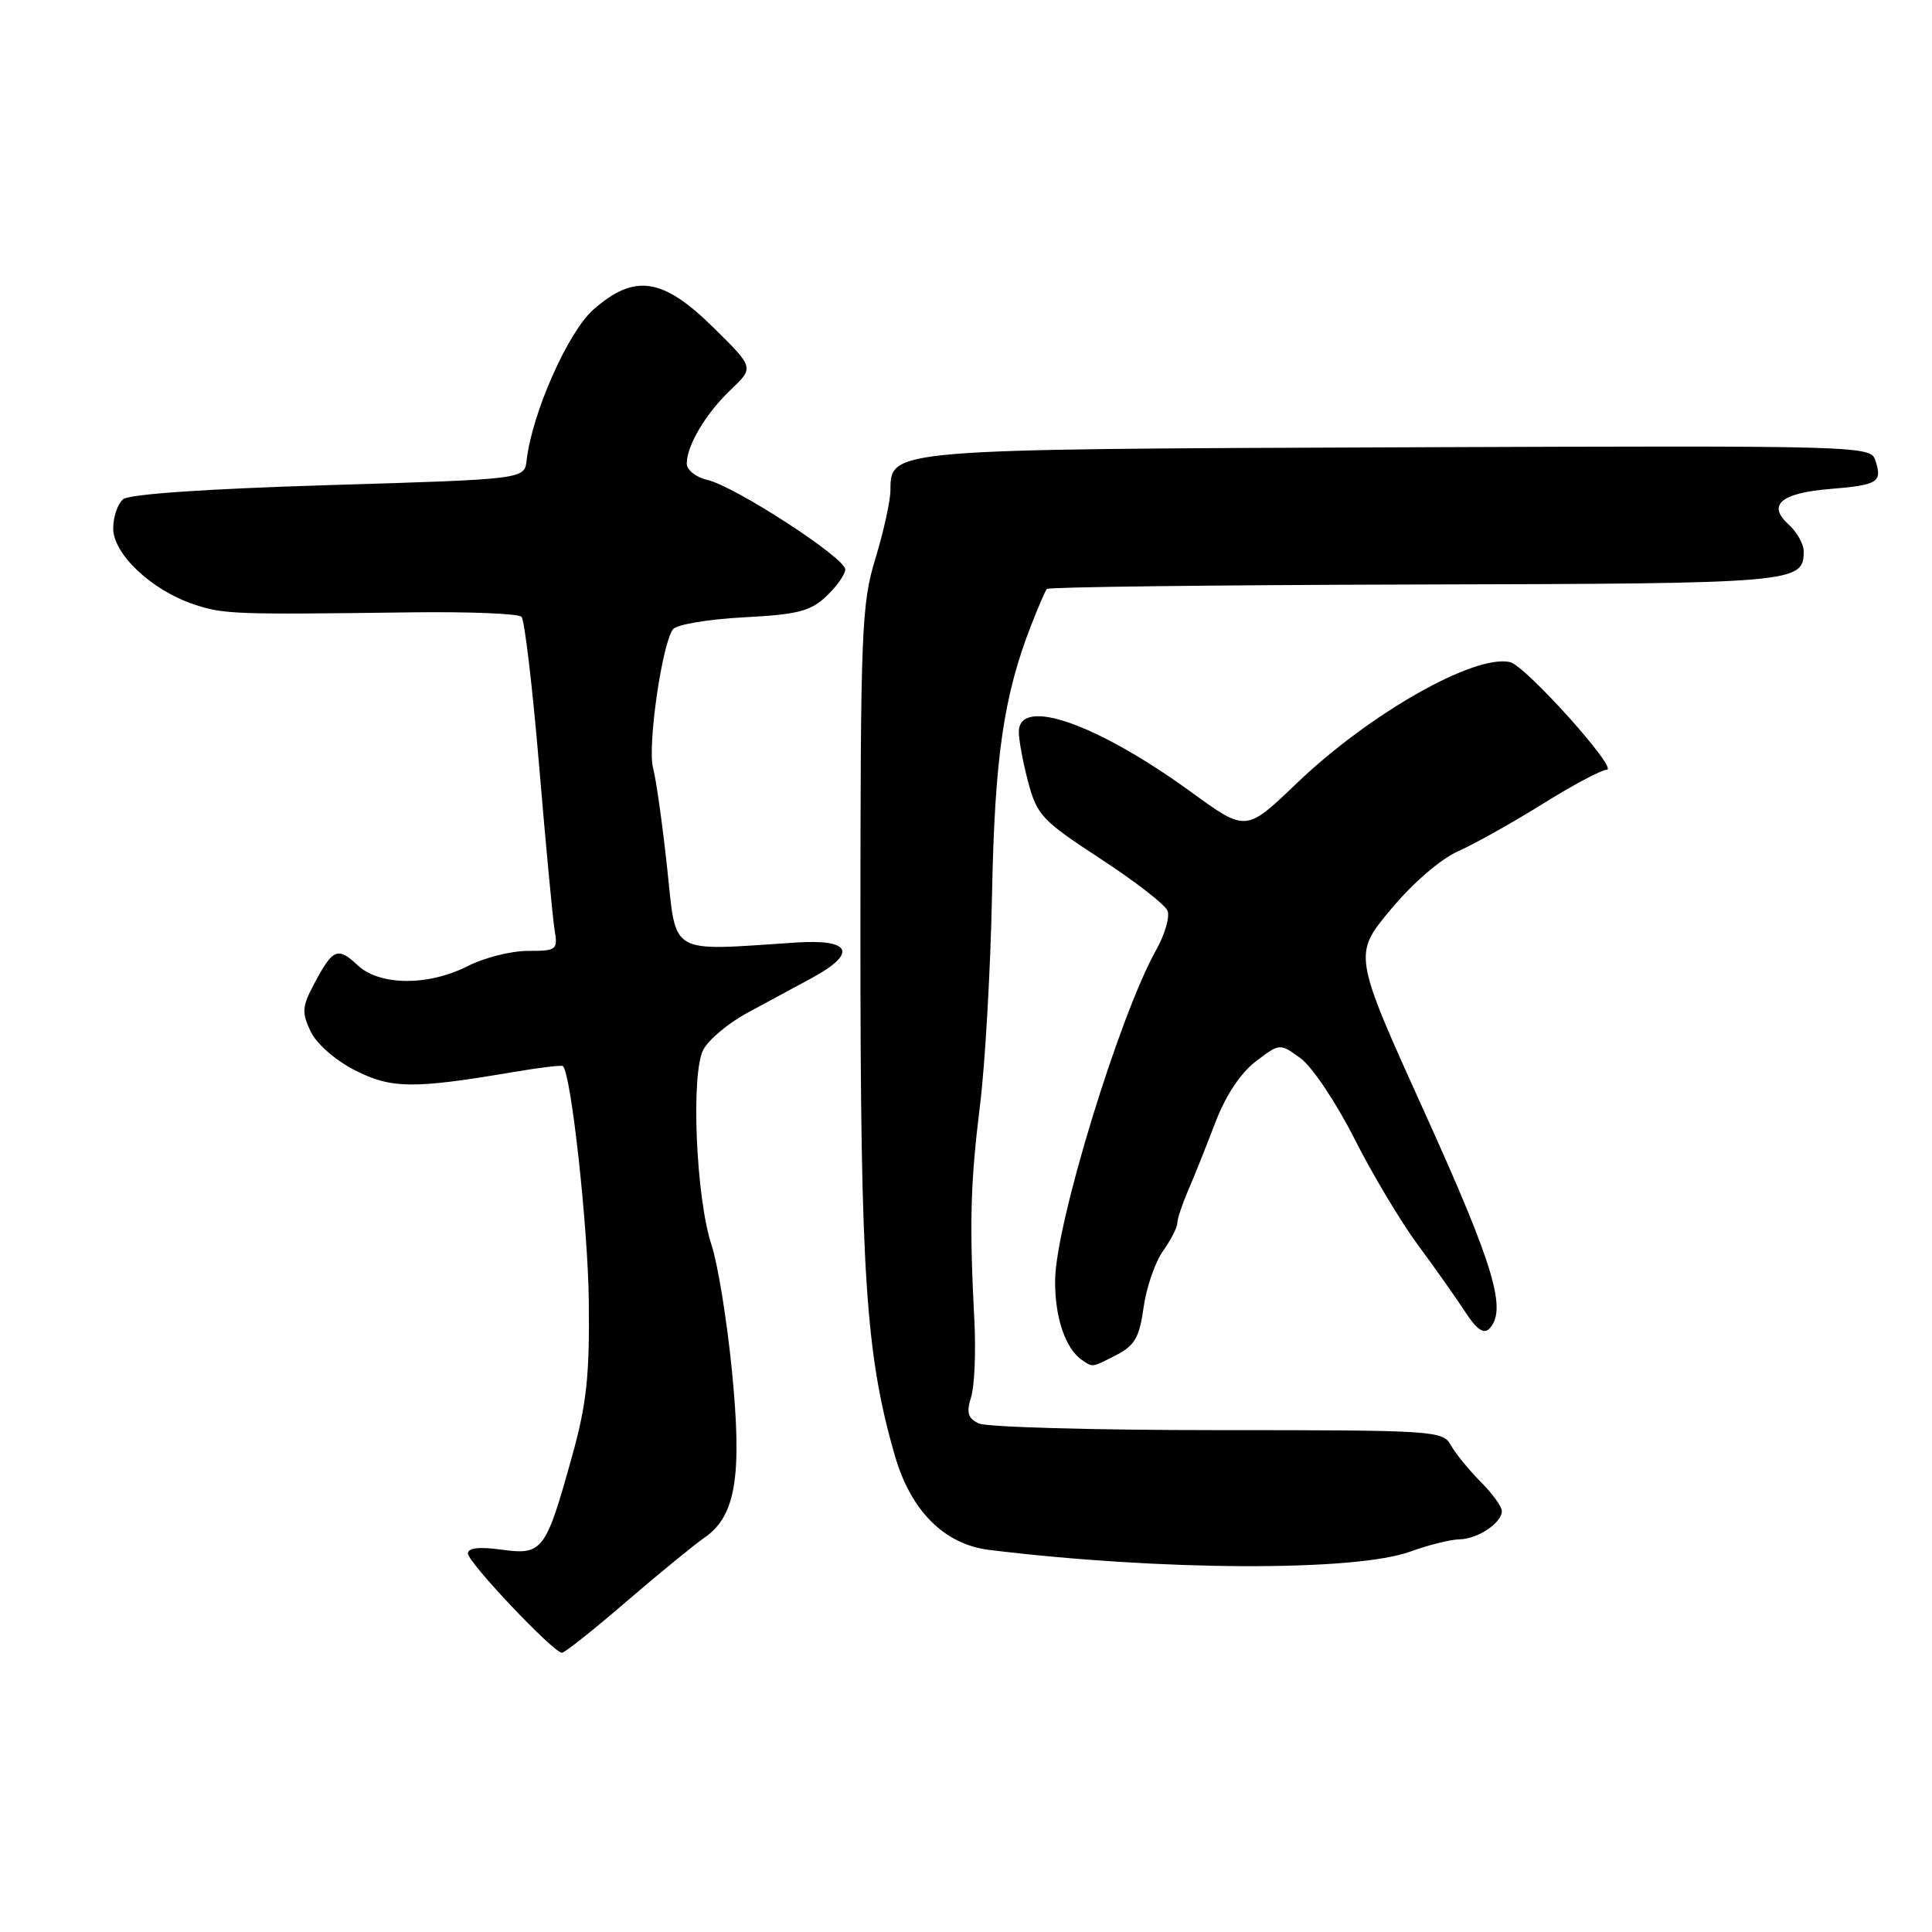 <?xml version="1.0" encoding="UTF-8" standalone="no"?>
<!DOCTYPE svg PUBLIC "-//W3C//DTD SVG 1.1//EN" "http://www.w3.org/Graphics/SVG/1.1/DTD/svg11.dtd" >
<svg xmlns="http://www.w3.org/2000/svg" xmlns:xlink="http://www.w3.org/1999/xlink" version="1.1" viewBox="0 0 256 256">
 <g >
 <path fill="currentColor"
d=" M 82.96 212.25 C 87.28 208.54 91.96 204.70 93.37 203.73 C 97.50 200.87 98.36 195.58 96.98 181.58 C 96.32 174.93 95.11 167.47 94.29 165.00 C 92.21 158.72 91.52 142.21 93.20 139.08 C 93.91 137.74 96.53 135.56 99.00 134.22 C 101.47 132.88 105.30 130.81 107.50 129.63 C 113.65 126.31 112.84 124.41 105.50 124.89 C 88.42 126.01 89.66 126.73 88.40 115.00 C 87.78 109.22 86.94 103.28 86.54 101.79 C 85.76 98.93 87.72 85.28 89.18 83.37 C 89.65 82.76 93.85 82.05 98.51 81.80 C 105.68 81.43 107.38 81.00 109.49 79.01 C 110.87 77.71 112.00 76.11 112.00 75.45 C 112.00 73.92 97.40 64.44 93.75 63.60 C 92.22 63.24 91.00 62.28 91.00 61.43 C 91.00 59.02 93.54 54.76 96.87 51.60 C 99.92 48.70 99.92 48.70 94.48 43.35 C 87.80 36.78 84.08 36.23 78.63 41.02 C 75.27 43.97 70.49 54.76 69.78 61.00 C 69.50 63.50 69.50 63.50 43.57 64.28 C 27.44 64.77 17.13 65.47 16.32 66.15 C 15.59 66.75 15.00 68.49 15.00 70.02 C 15.00 73.41 20.08 78.20 25.66 80.07 C 29.62 81.40 30.95 81.45 54.43 81.14 C 62.09 81.04 68.69 81.30 69.10 81.73 C 69.51 82.15 70.56 91.05 71.44 101.50 C 72.32 111.95 73.24 121.74 73.49 123.25 C 73.93 125.87 73.76 126.00 69.94 126.00 C 67.73 126.00 64.16 126.90 62.00 128.00 C 56.75 130.68 50.30 130.63 47.39 127.90 C 44.75 125.42 44.11 125.69 41.65 130.32 C 40.02 133.37 39.96 134.15 41.15 136.65 C 41.93 138.30 44.40 140.47 47.00 141.80 C 51.82 144.27 54.76 144.30 67.91 142.07 C 71.43 141.47 74.44 141.11 74.59 141.26 C 75.69 142.35 77.92 162.67 78.02 172.50 C 78.13 182.33 77.73 186.04 75.79 193.00 C 72.32 205.52 71.89 206.08 66.48 205.34 C 63.49 204.93 62.00 205.10 62.00 205.84 C 62.00 207.02 73.34 219.00 74.46 219.00 C 74.83 219.00 78.65 215.96 82.96 212.25 Z  M 186.88 205.59 C 189.28 204.72 192.21 203.99 193.38 203.97 C 195.80 203.93 199.00 201.80 199.00 200.22 C 199.00 199.63 197.73 197.88 196.18 196.33 C 194.63 194.77 192.86 192.60 192.25 191.50 C 191.18 189.57 190.10 189.50 161.32 189.50 C 144.92 189.50 130.68 189.10 129.68 188.61 C 128.24 187.92 128.03 187.17 128.68 185.11 C 129.13 183.68 129.32 179.12 129.11 175.00 C 128.44 162.07 128.58 156.80 129.85 146.50 C 130.54 141.00 131.25 128.40 131.45 118.50 C 131.80 100.38 132.99 92.20 136.62 82.88 C 137.56 80.47 138.50 78.29 138.71 78.04 C 138.92 77.78 160.87 77.52 187.49 77.45 C 238.14 77.33 239.00 77.25 239.00 73.03 C 239.00 72.09 238.10 70.50 237.00 69.50 C 234.13 66.90 235.96 65.33 242.52 64.79 C 248.83 64.27 249.42 63.90 248.53 61.10 C 247.88 59.05 247.64 59.04 185.69 59.27 C 117.95 59.52 118.01 59.52 117.99 64.91 C 117.99 66.33 117.09 70.42 116.00 74.00 C 114.15 80.06 114.02 83.46 114.01 124.00 C 114.01 168.90 114.72 179.58 118.59 192.93 C 120.70 200.21 125.14 204.64 131.06 205.37 C 153.73 208.15 179.57 208.26 186.88 205.59 Z  M 147.99 179.51 C 150.36 178.28 150.99 177.17 151.53 173.26 C 151.89 170.64 153.04 167.28 154.09 165.79 C 155.14 164.30 156.00 162.63 156.00 162.07 C 156.00 161.52 156.64 159.59 157.42 157.78 C 158.20 155.98 159.82 151.93 161.02 148.79 C 162.40 145.17 164.36 142.20 166.39 140.65 C 169.58 138.22 169.58 138.22 172.34 140.23 C 173.86 141.34 177.06 146.12 179.46 150.87 C 181.86 155.62 185.66 161.97 187.91 165.00 C 190.15 168.03 192.95 171.99 194.13 173.81 C 195.61 176.10 196.59 176.81 197.31 176.09 C 199.75 173.65 198.02 167.83 188.81 147.50 C 179.30 126.50 179.30 126.50 184.25 120.55 C 187.18 117.02 190.84 113.86 193.22 112.79 C 195.44 111.80 200.50 108.96 204.46 106.49 C 208.42 104.02 212.22 102.00 212.90 102.00 C 214.53 102.00 202.12 88.18 200.08 87.73 C 195.34 86.67 181.43 94.57 171.80 103.81 C 165.10 110.23 165.10 110.23 157.89 104.99 C 145.35 95.87 135.00 92.25 135.00 96.99 C 135.00 98.08 135.56 101.09 136.25 103.67 C 137.41 108.02 138.11 108.76 145.82 113.79 C 150.40 116.78 154.40 119.88 154.71 120.69 C 155.02 121.50 154.35 123.81 153.22 125.83 C 148.36 134.48 139.92 162.01 139.81 169.57 C 139.74 174.51 141.17 178.74 143.40 180.23 C 144.84 181.20 144.66 181.23 147.99 179.51 Z "/>
</g>
</svg>